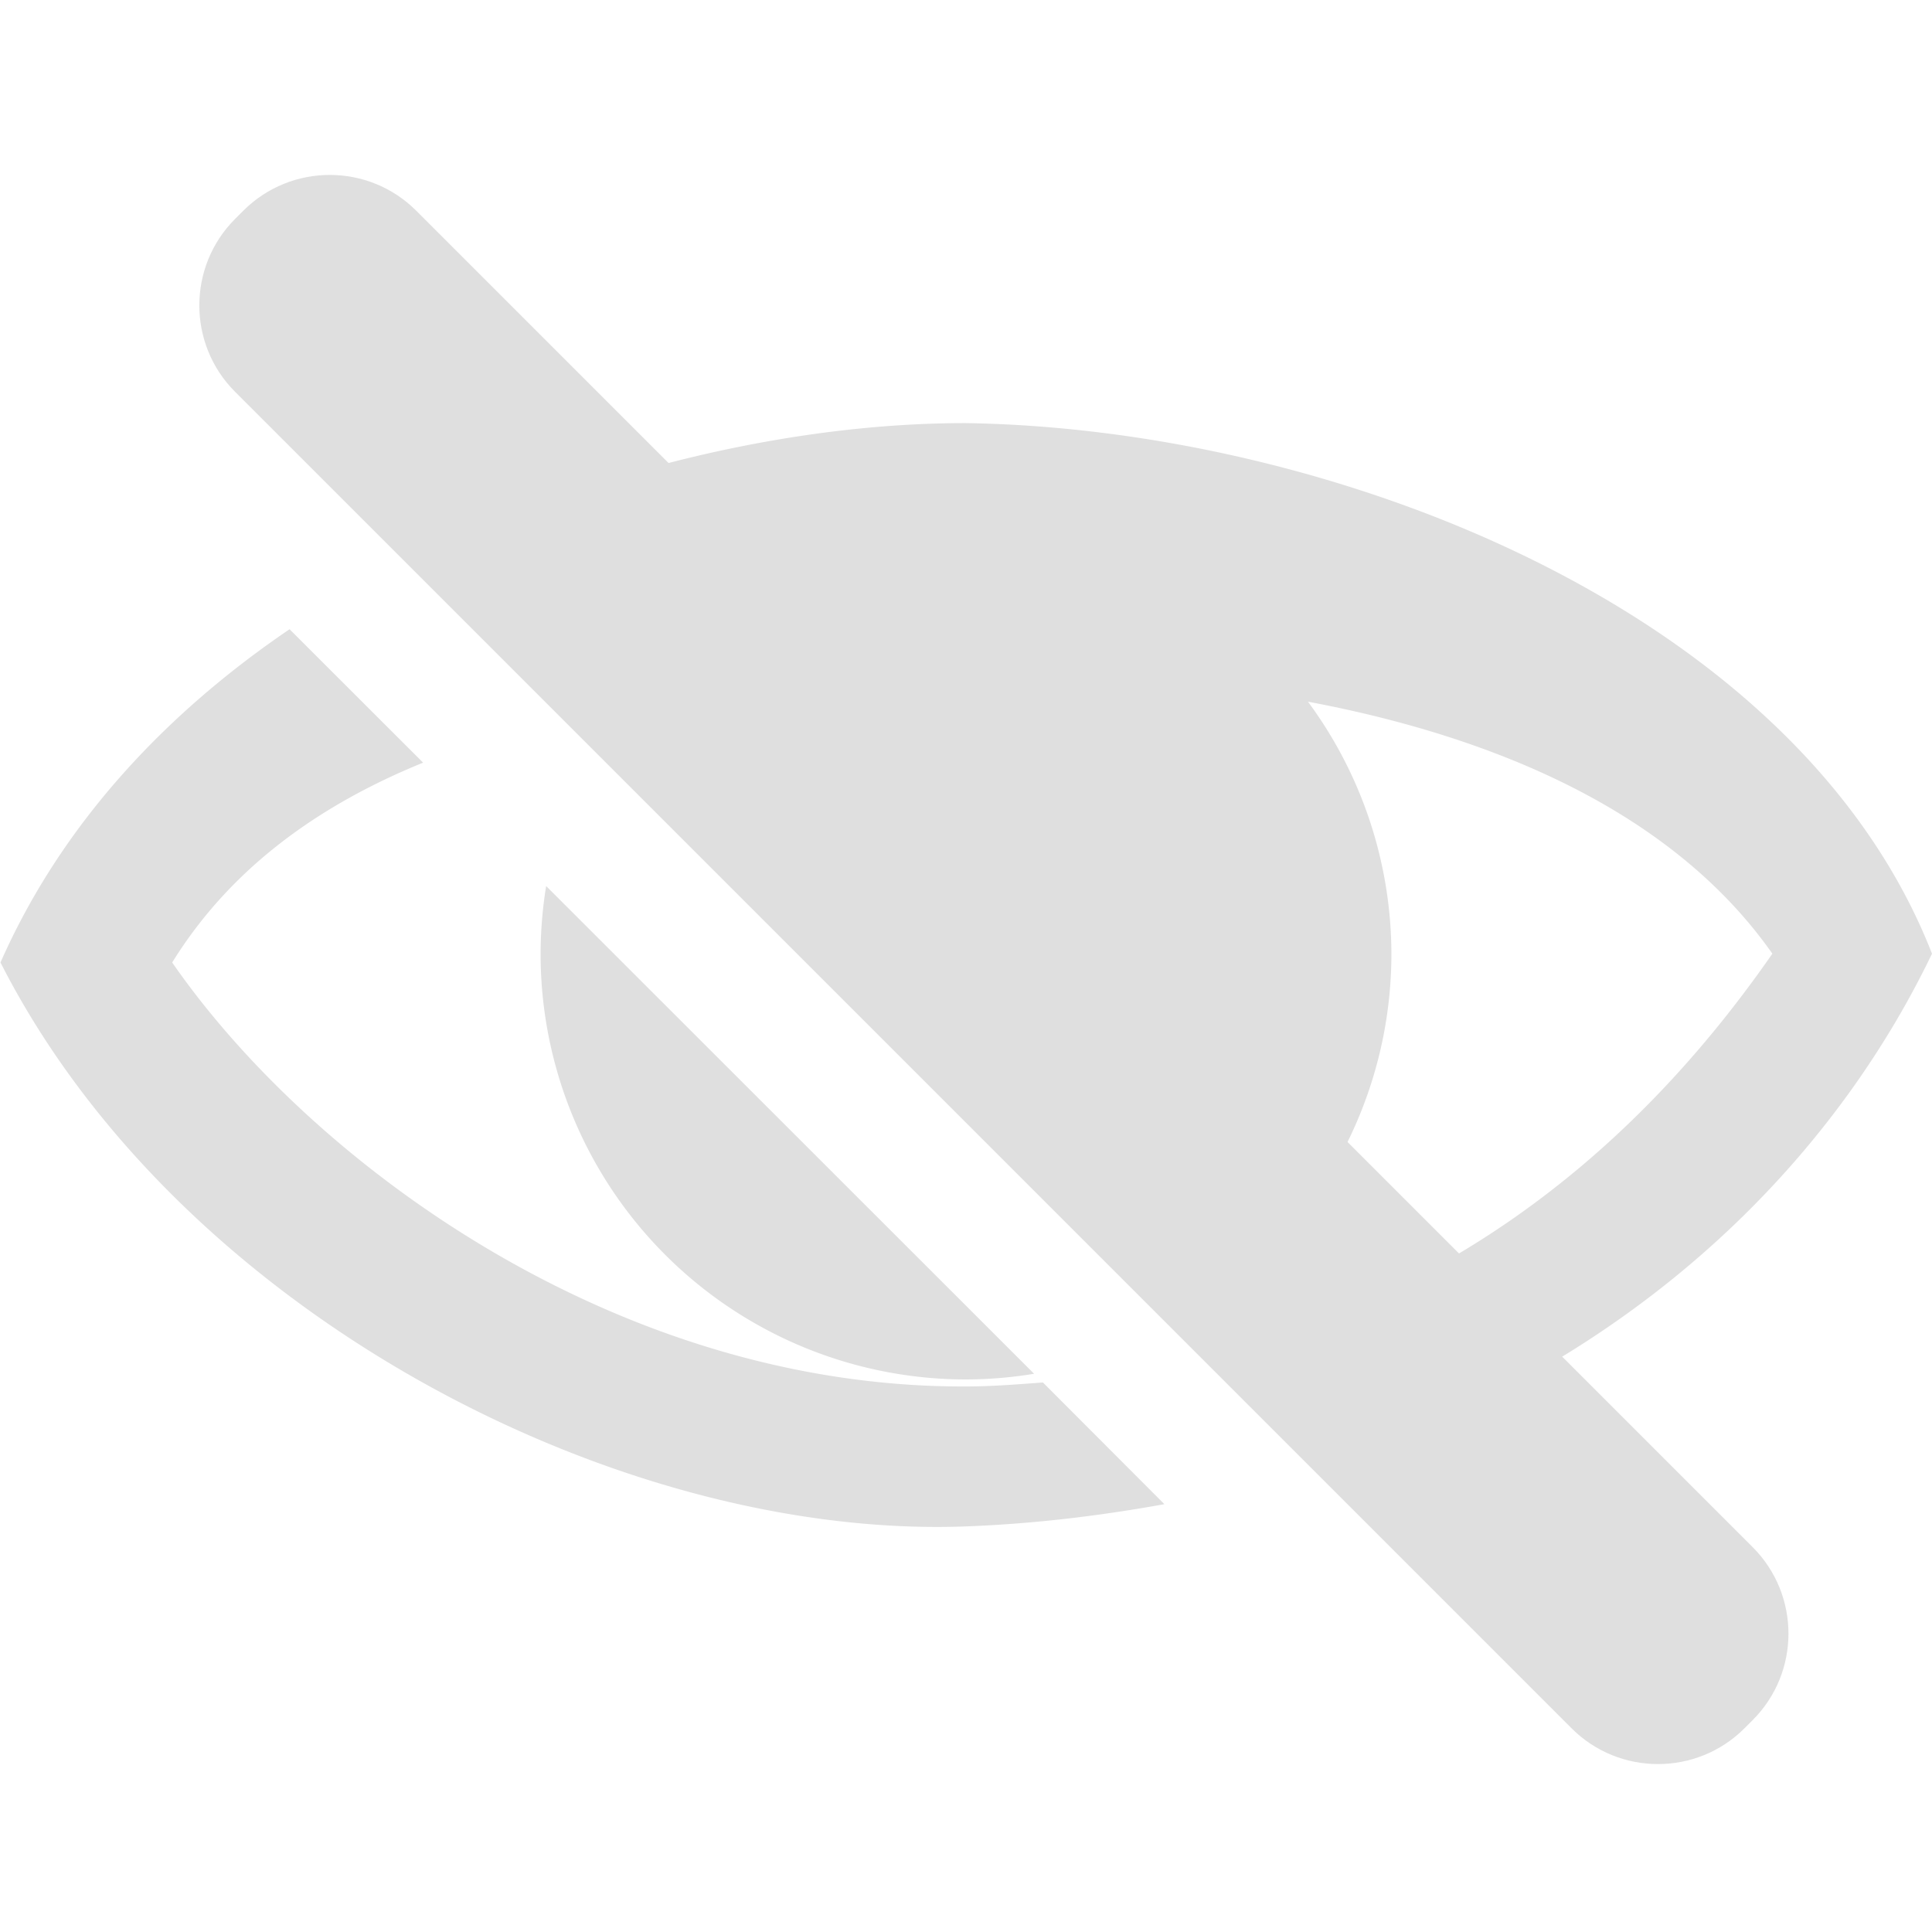 <?xml version="1.0" encoding="UTF-8" standalone="no"?>
<svg
   xmlns:dc="http://purl.org/dc/elements/1.1/"
   xmlns:cc="http://creativecommons.org/ns#"
   xmlns:rdf="http://www.w3.org/1999/02/22-rdf-syntax-ns#"
   xmlns:svg="http://www.w3.org/2000/svg"
   xmlns="http://www.w3.org/2000/svg"
   xmlns:sodipodi="http://sodipodi.sourceforge.net/DTD/sodipodi-0.dtd"
   xmlns:inkscape="http://www.inkscape.org/namespaces/inkscape"
   inkscape:version="1.0 (4035a4fb49, 2020-05-01)"
   sodipodi:docname="view-conceal-symbolic.svg"
   id="svg7"
   version="1.1"
   viewBox="0 0 16 16"
   height="16"
   width="16">
  <sodipodi:namedview
     inkscape:current-layer="svg7"
     inkscape:window-maximized="0"
     inkscape:window-y="23"
     inkscape:window-x="26"
     inkscape:cy="8"
     inkscape:cx="7.76"
     inkscape:zoom="50"
     showgrid="false"
     id="namedview9"
     inkscape:window-height="999"
     inkscape:window-width="1904"
     inkscape:pageshadow="2"
     inkscape:pageopacity="0"
     guidetolerance="10"
     gridtolerance="10"
     objecttolerance="10"
     borderopacity="1"
     bordercolor="#666666"
     pagecolor="#ffffff" />
  <defs
     id="defs3">
    <style
       type="text/css"
       id="current-color-scheme">
   .ColorScheme-Text { color:#dfdfdf; } .ColorScheme-Highlight { color:#5294e2; }
  </style>
  </defs>
  <path
     d="M 8 3.504 C 6.888 3.503 5.61 3.737 4.387 4.199 L 10.533 10.348 A 3.524 3.524 0 0 0 11.523 7.898 A 3.524 3.524 0 0 0 10.832 5.811 C 12.417 6.109 13.865 6.74 14.678 7.898 C 13.611 9.435 12.366 10.356 11.072 10.885 L 11.943 11.758 C 13.908 10.877 15.258 9.442 16 7.898 C 14.888 5.051 11.037 3.551 8 3.504 z M 2.398 5.211 C 1.372 5.908 0.51 6.823 0.004 7.971 C 1.48 10.872 5.117 12.75 8 12.641 C 8.579 12.619 9.122 12.551 9.643 12.457 L 8.637 11.449 C 8.424 11.465 8.211 11.482 8 11.482 C 5.111 11.494 2.583 9.64 1.426 7.971 C 1.913 7.184 2.649 6.664 3.504 6.316 L 2.398 5.211 z M 4.523 7.338 A 3.524 3.524 0 0 0 4.477 7.898 A 3.524 3.524 0 0 0 8 11.424 A 3.524 3.524 0 0 0 8.564 11.377 L 4.523 7.338 z "
     style="fill:#dfdfdf;fill-opacity:1"
     id="path5" />
  <path
     style="fill:#dfdfdf;fill-opacity:1"
     d="m 2.015,1.745 c 0.395,-0.395 1.037,-0.395 1.432,0 L 14.515,12.813 c 0.395,0.395 0.395,1.037 0,1.432 l -0.068,0.068 c -0.395,0.395 -1.037,0.395 -1.432,0 L 1.947,3.245 c -0.395,-0.395 -0.395,-1.037 0,-1.432 z"
     fill-rule="nonzero"
     id="path4" />
</svg>
